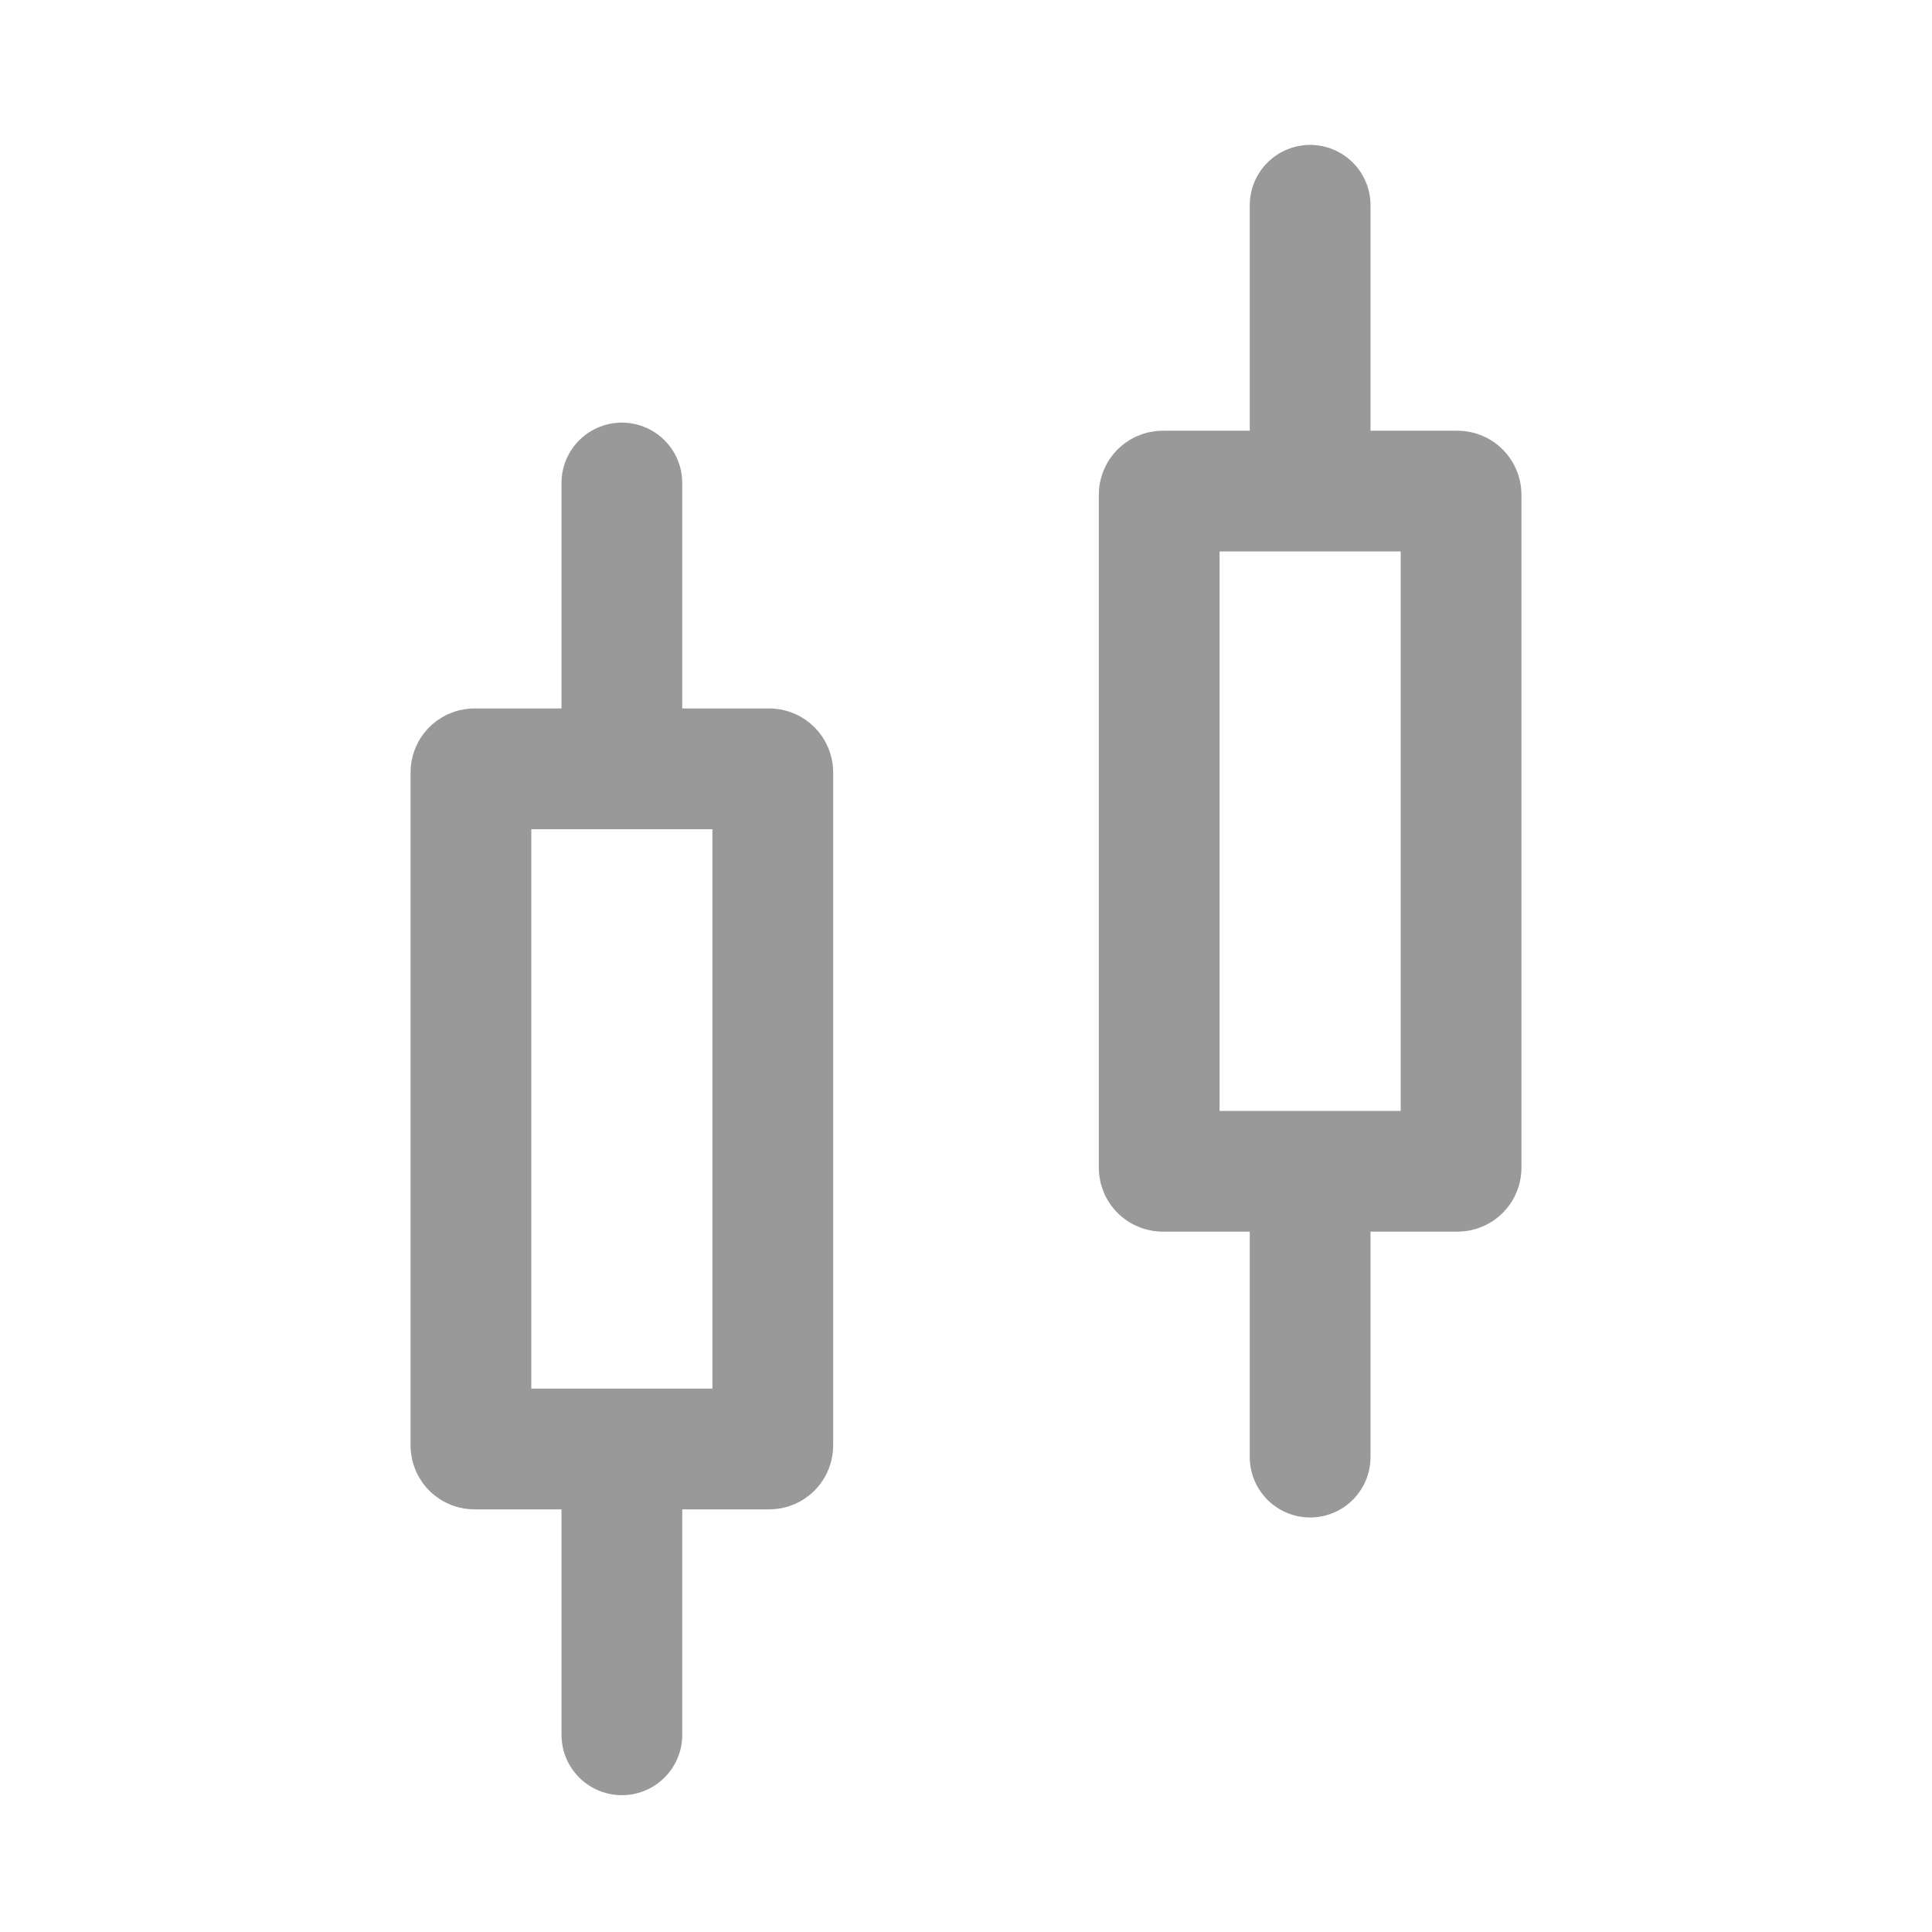 <svg width="16" height="16" viewBox="0 0 16 16" fill="none" xmlns="http://www.w3.org/2000/svg">
<path d="M5.15 6.367H3.93C3.913 6.367 3.9 6.381 3.9 6.397V8.245V10.122V11.97C3.9 11.987 3.913 12 3.93 12H5.15M5.15 6.367H6.37C6.387 6.367 6.4 6.381 6.4 6.397V8.245V10.122V11.97C6.4 11.987 6.387 12 6.37 12H5.15M5.15 6.367V4M5.15 14.367V12" stroke="#999999" stroke-linecap="round"/>
<path d="M10.85 4.067H9.63C9.613 4.067 9.6 4.081 9.6 4.097V5.945V7.822V9.67C9.6 9.687 9.613 9.7 9.63 9.7H10.85M10.85 4.067H12.07C12.087 4.067 12.1 4.081 12.1 4.097V5.945V7.822V9.67C12.1 9.687 12.087 9.7 12.07 9.7H10.85M10.85 4.067V1.7M10.85 12.067V9.7" stroke="#999999" stroke-linecap="round"/>
</svg>
